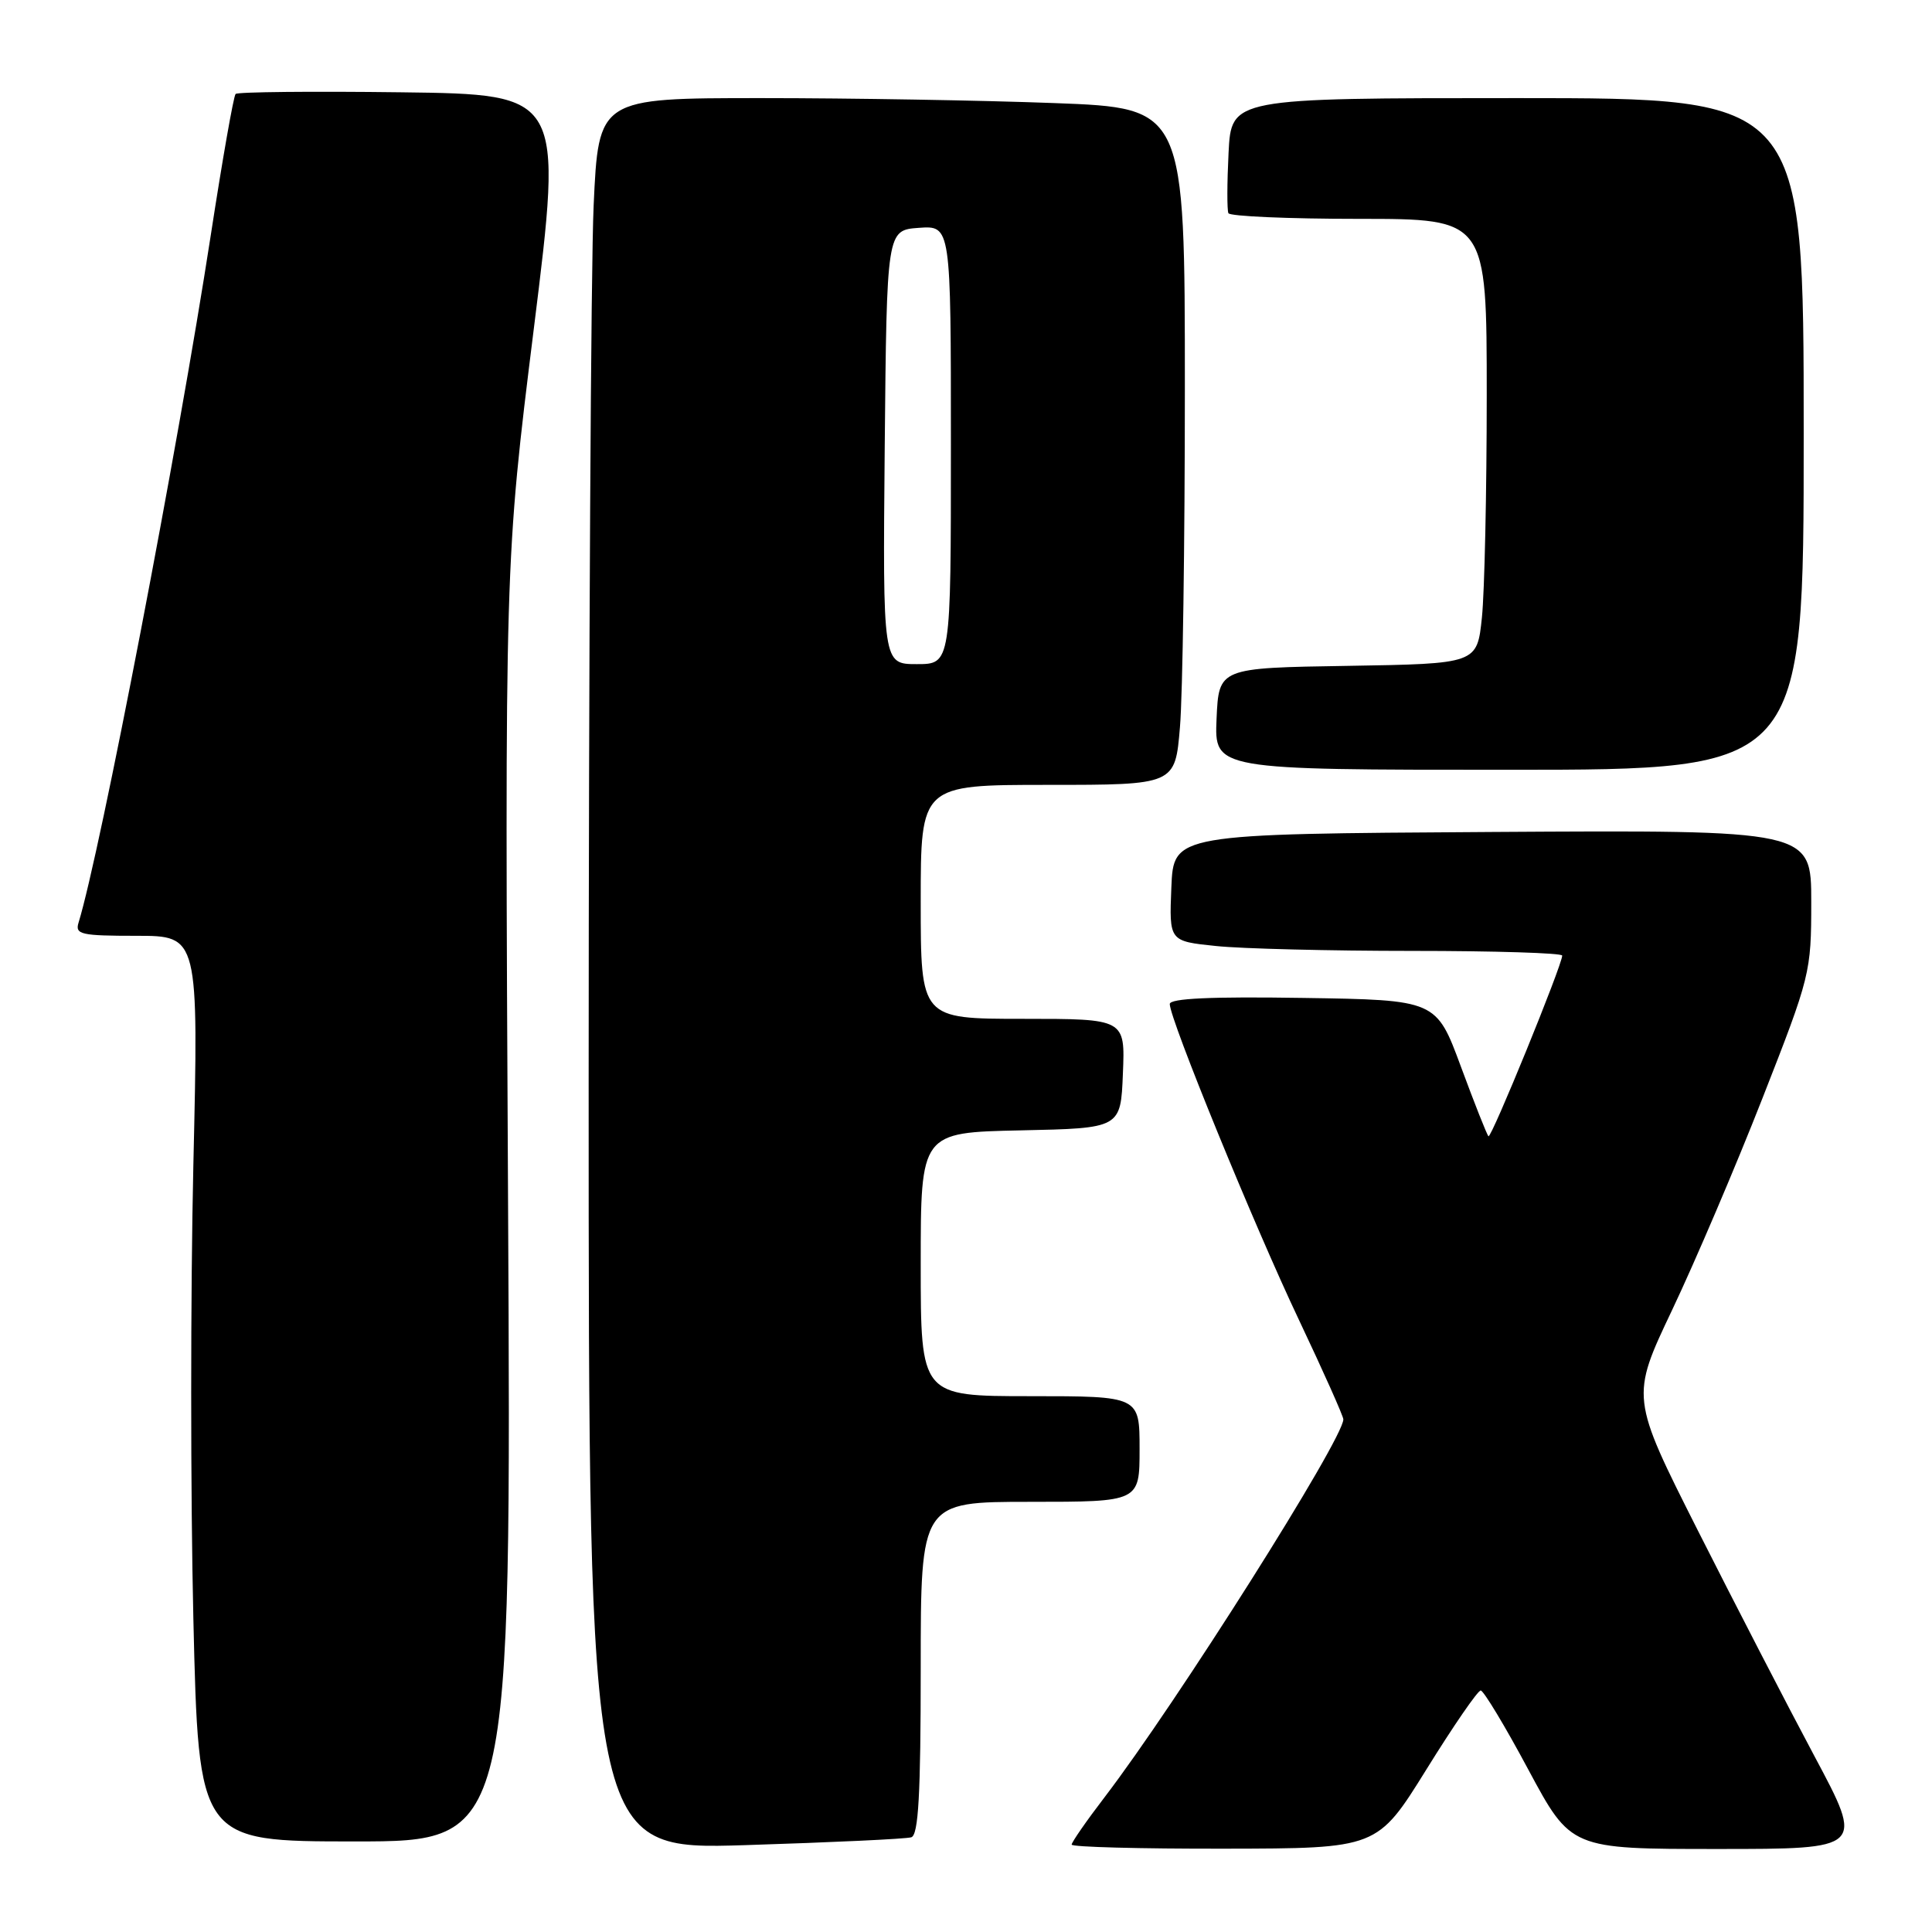 <?xml version="1.0" encoding="UTF-8" standalone="no"?>
<!DOCTYPE svg PUBLIC "-//W3C//DTD SVG 1.1//EN" "http://www.w3.org/Graphics/SVG/1.1/DTD/svg11.dtd" >
<svg xmlns="http://www.w3.org/2000/svg" xmlns:xlink="http://www.w3.org/1999/xlink" version="1.1" viewBox="0 0 256 256">
 <g >
 <path fill="currentColor"
d=" M 120.75 243.45 C 121.70 243.16 122.00 237.78 122.00 221.03 C 122.00 199.00 122.00 199.00 136.50 199.00 C 151.00 199.00 151.00 199.00 151.00 192.00 C 151.00 185.00 151.00 185.00 136.50 185.00 C 122.00 185.00 122.00 185.00 122.00 167.53 C 122.00 150.06 122.00 150.06 135.25 149.78 C 148.50 149.50 148.50 149.50 148.79 142.25 C 149.09 135.00 149.09 135.00 135.54 135.00 C 122.00 135.00 122.00 135.00 122.00 119.50 C 122.00 104.00 122.00 104.00 138.85 104.00 C 155.71 104.00 155.71 104.00 156.35 96.35 C 156.71 92.14 157.00 71.96 157.00 51.51 C 157.00 14.31 157.00 14.31 139.75 13.66 C 130.26 13.30 112.78 13.00 100.91 13.00 C 79.31 13.00 79.31 13.00 78.66 27.25 C 78.30 35.09 78.01 87.32 78.00 143.31 C 78.00 245.13 78.00 245.13 98.75 244.49 C 110.16 244.13 120.06 243.67 120.75 243.45 Z  M 189.00 234.47 C 192.57 228.71 195.81 224.00 196.20 224.00 C 196.58 224.00 199.43 228.72 202.52 234.50 C 208.16 245.00 208.16 245.00 227.57 245.00 C 246.99 245.00 246.99 245.00 240.45 232.75 C 236.85 226.01 229.90 212.55 224.99 202.83 C 216.07 185.15 216.07 185.15 221.57 173.57 C 224.60 167.19 229.99 154.57 233.54 145.51 C 239.88 129.34 240.00 128.87 240.00 119.51 C 240.00 109.98 240.00 109.98 197.75 110.24 C 155.50 110.50 155.50 110.50 155.21 117.60 C 154.92 124.71 154.92 124.71 161.11 125.35 C 164.51 125.71 176.23 126.00 187.15 126.00 C 198.07 126.00 207.00 126.28 207.00 126.62 C 207.00 127.87 197.59 150.92 197.23 150.56 C 197.02 150.36 195.38 146.21 193.58 141.34 C 190.31 132.50 190.31 132.50 172.65 132.23 C 160.49 132.04 155.00 132.29 155.00 133.04 C 155.00 135.04 166.18 162.39 172.12 174.90 C 175.35 181.72 178.00 187.65 178.00 188.07 C 178.00 190.69 155.90 225.67 146.34 238.17 C 143.95 241.29 142.00 244.11 142.00 244.42 C 142.00 244.74 151.11 244.98 162.25 244.96 C 182.50 244.93 182.50 244.93 189.00 234.47 Z  M 67.32 159.25 C 66.88 74.50 66.88 74.50 70.74 43.50 C 74.60 12.50 74.60 12.50 53.15 12.23 C 41.36 12.08 31.49 12.18 31.22 12.45 C 30.95 12.71 29.47 21.16 27.92 31.22 C 23.58 59.39 13.28 112.93 10.41 122.25 C 9.92 123.82 10.72 124.00 18.09 124.00 C 26.32 124.00 26.32 124.00 25.62 154.42 C 25.24 171.15 25.24 198.15 25.62 214.42 C 26.32 244.00 26.32 244.00 47.04 244.00 C 67.76 244.00 67.76 244.00 67.32 159.25 Z  M 239.00 57.50 C 239.00 13.00 239.00 13.00 201.08 13.00 C 163.16 13.00 163.16 13.00 162.79 20.25 C 162.59 24.24 162.58 27.84 162.77 28.25 C 162.96 28.66 170.74 29.00 180.06 29.00 C 197.00 29.00 197.00 29.00 197.00 52.35 C 197.00 65.20 196.71 78.46 196.36 81.83 C 195.72 87.95 195.72 87.95 178.61 88.23 C 161.50 88.50 161.50 88.50 161.20 95.25 C 160.91 102.00 160.91 102.00 199.95 102.00 C 239.00 102.00 239.00 102.00 239.00 57.50 Z  M 117.23 59.25 C 117.50 30.50 117.50 30.50 121.75 30.19 C 126.00 29.89 126.00 29.89 126.00 58.94 C 126.00 88.00 126.00 88.00 121.48 88.00 C 116.97 88.00 116.97 88.00 117.23 59.25 Z "/>
</g>
</svg>